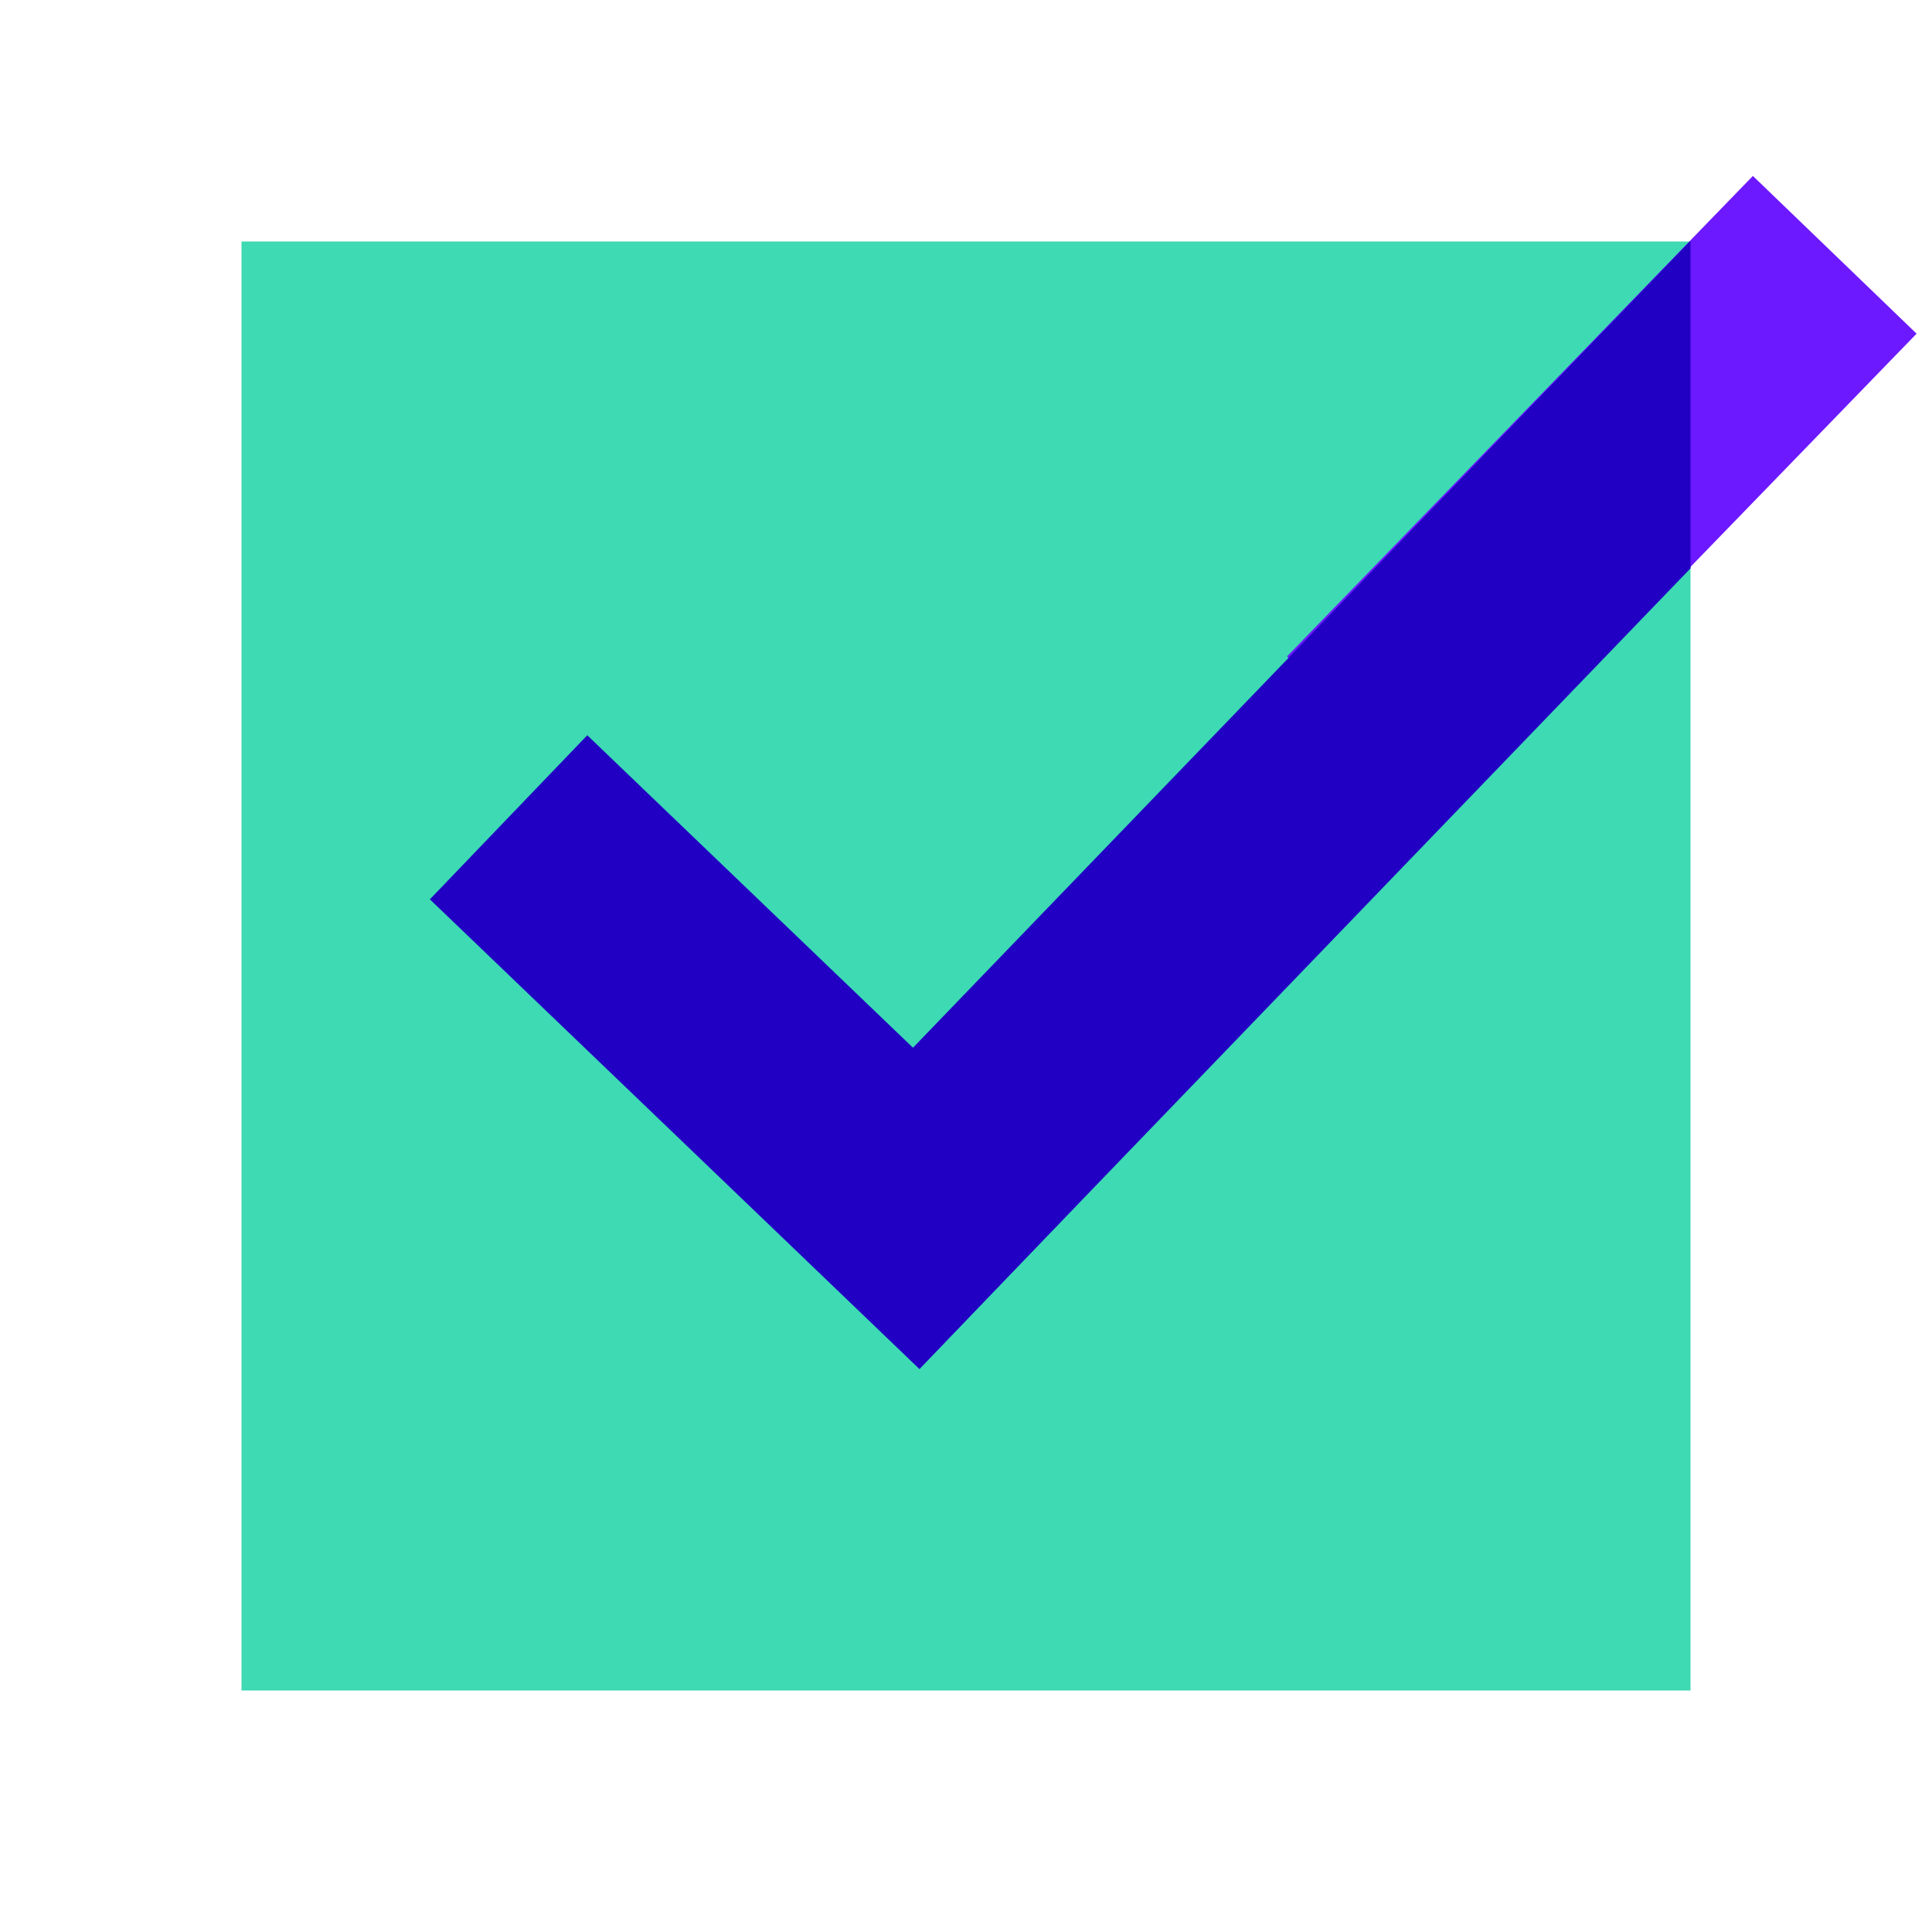 <svg xmlns="http://www.w3.org/2000/svg"  viewBox="0 0 48 48" width="144px" height="144px"><rect width="36" height="36" x="6" y="6" fill="#3ddab4"/><polygon fill="#6c19ff" points="36.043,20.228 31.975,16.309 43.55,4.371 47.617,8.29"/><polygon fill="#2100c4" points="42,6 41.98,6 18.775,30.086 22.843,34.005 42,14.121"/><rect width="5.649" height="16.857" x="15.893" y="17.713" fill="#2100c4" transform="rotate(-46.188 18.716 26.141)"/></svg>